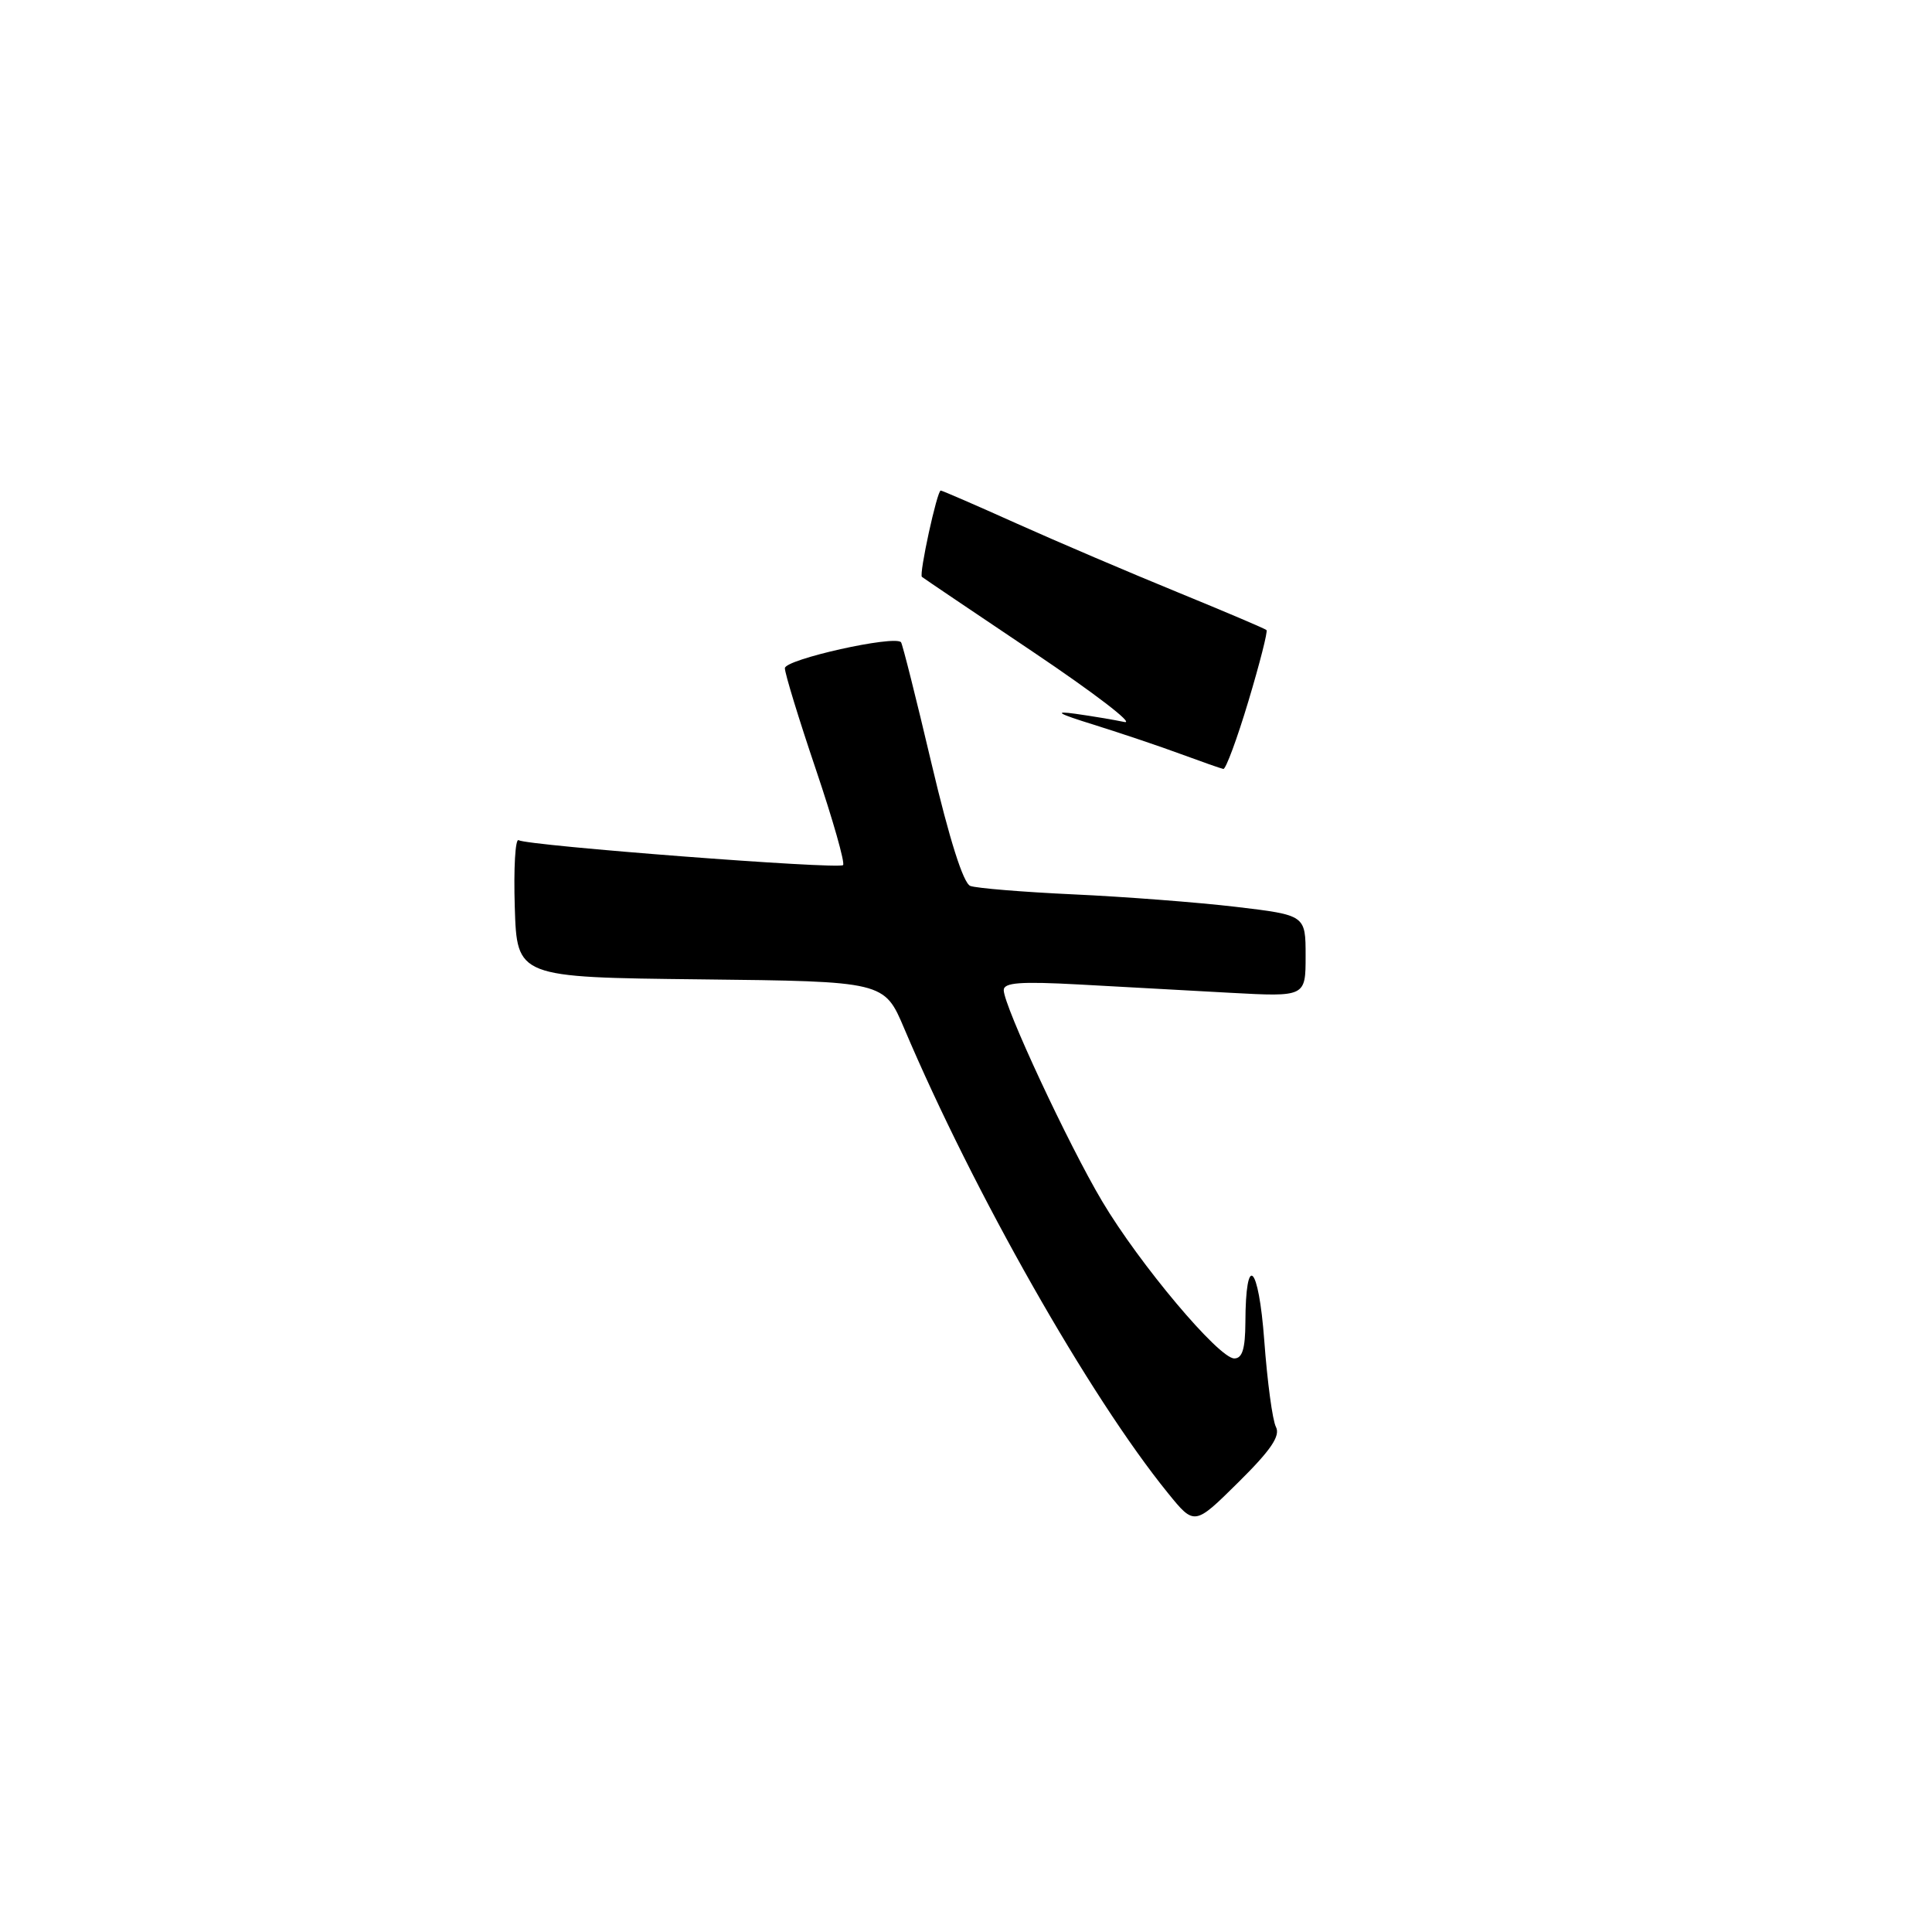 <?xml version="1.0" encoding="UTF-8" standalone="no"?>
<!DOCTYPE svg PUBLIC "-//W3C//DTD SVG 1.1//EN" "http://www.w3.org/Graphics/SVG/1.1/DTD/svg11.dtd" >
<svg xmlns="http://www.w3.org/2000/svg" xmlns:xlink="http://www.w3.org/1999/xlink" version="1.1" viewBox="0 0 256 256">
 <g >
 <path fill="currentColor"
d=" M 169.07 189.08 C 168.61 188.21 167.92 183.05 167.52 177.61 C 166.77 167.48 165.05 165.85 165.02 175.25 C 165.00 178.73 164.61 180.00 163.55 180.00 C 161.50 180.00 150.98 167.49 146.05 159.19 C 141.55 151.63 133.01 133.30 133.00 131.20 C 133.00 130.19 135.20 130.03 143.00 130.45 C 148.50 130.75 157.50 131.25 163.00 131.55 C 173.00 132.09 173.00 132.09 173.00 126.67 C 173.00 121.26 173.00 121.26 163.75 120.16 C 158.66 119.56 148.99 118.82 142.26 118.51 C 135.53 118.20 129.37 117.69 128.57 117.39 C 127.64 117.03 125.81 111.25 123.43 101.17 C 121.40 92.55 119.58 85.32 119.39 85.10 C 118.53 84.13 104.00 87.37 104.00 88.54 C 104.00 89.24 105.85 95.28 108.11 101.96 C 110.37 108.65 111.99 114.35 111.71 114.63 C 111.11 115.22 69.90 112.06 68.72 111.33 C 68.28 111.06 68.05 115.03 68.21 120.17 C 68.50 129.50 68.50 129.50 92.83 129.77 C 117.17 130.04 117.17 130.04 119.81 136.27 C 129.03 158.02 144.38 185.05 154.75 197.83 C 158.27 202.17 158.27 202.17 164.08 196.42 C 168.41 192.14 169.68 190.26 169.07 189.08 Z  M 165.42 92.91 C 166.92 87.91 168.00 83.67 167.82 83.49 C 167.65 83.31 162.32 81.05 156.00 78.46 C 149.67 75.87 140.11 71.79 134.74 69.38 C 129.38 66.97 124.84 65.00 124.65 65.00 C 124.17 65.00 121.75 76.10 122.16 76.44 C 122.35 76.60 129.03 81.11 137.00 86.46 C 144.97 91.82 150.38 95.96 149.00 95.67 C 147.62 95.38 144.70 94.89 142.50 94.58 C 139.52 94.17 140.16 94.55 145.00 96.05 C 148.57 97.17 153.75 98.91 156.50 99.93 C 159.25 100.94 161.77 101.83 162.10 101.89 C 162.42 101.95 163.92 97.91 165.42 92.91 Z "/>
</g>
</svg>